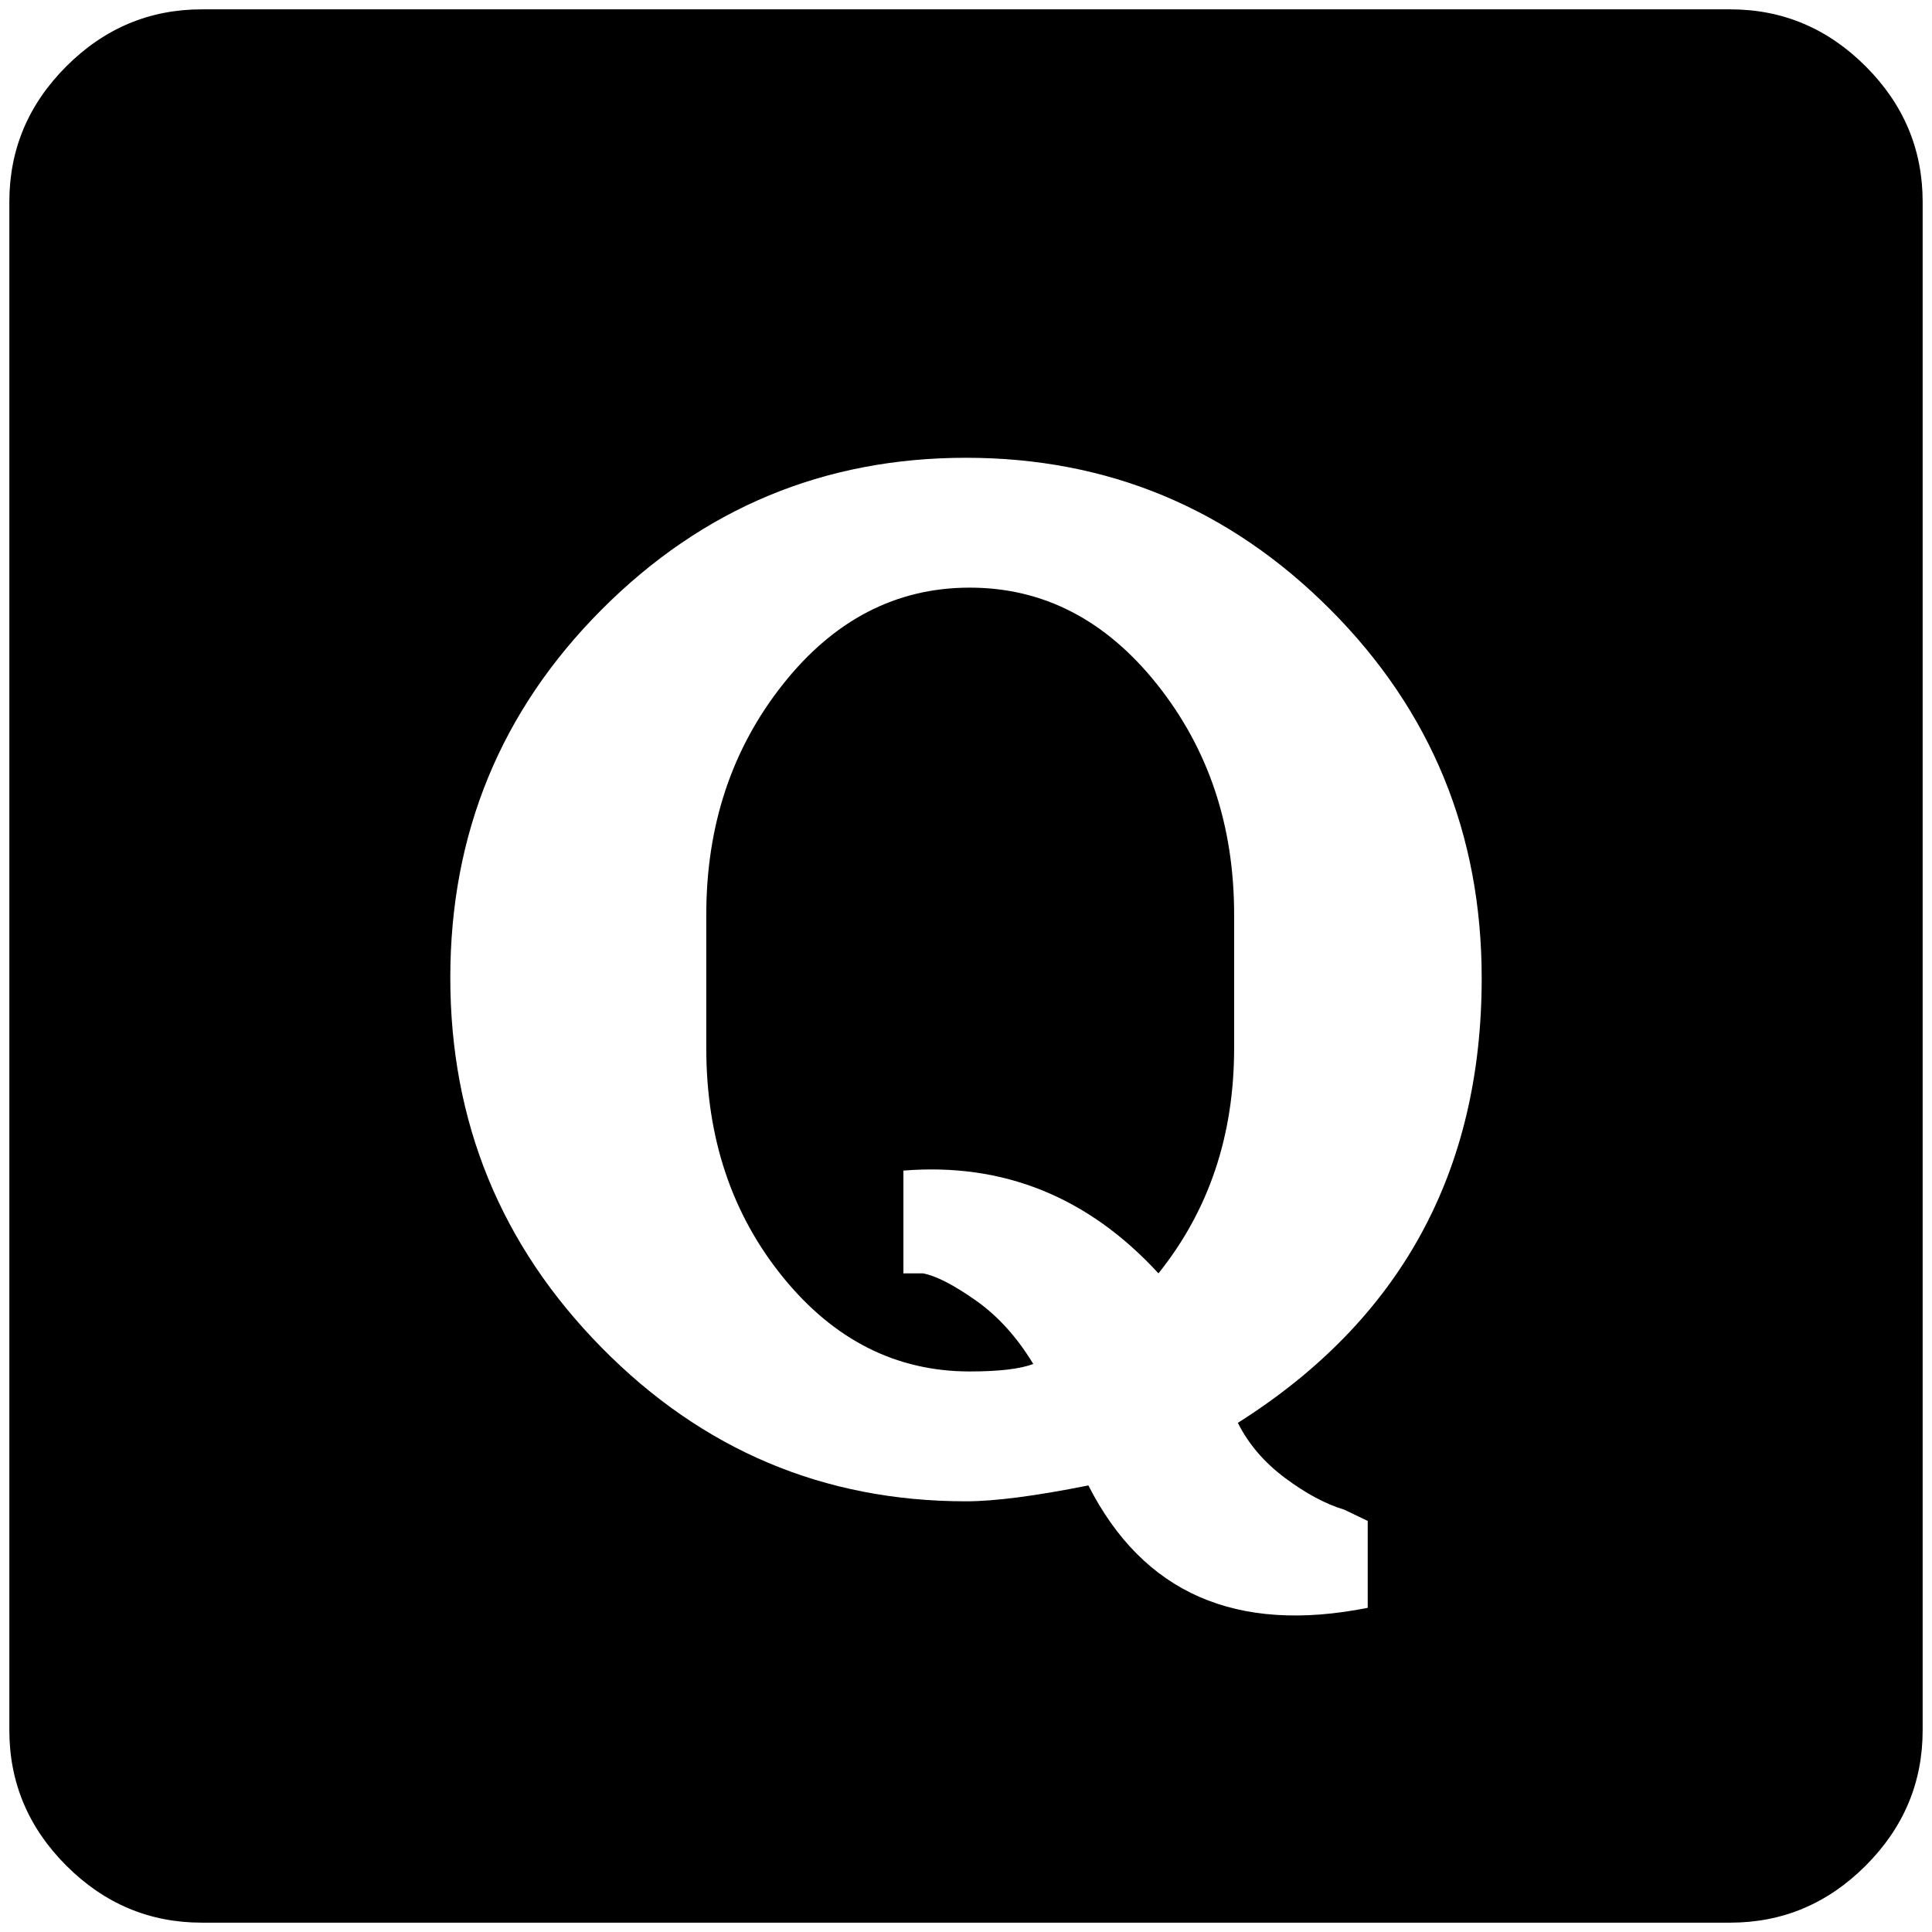 <?xml version="1.0" standalone="no"?>
<!DOCTYPE svg PUBLIC "-//W3C//DTD SVG 1.1//EN" "http://www.w3.org/Graphics/SVG/1.1/DTD/svg11.dtd" >
<svg xmlns="http://www.w3.org/2000/svg" xmlns:xlink="http://www.w3.org/1999/xlink" version="1.1" width="2048" height="2048" viewBox="-10 0 2068 2048">
   <path fill="currentColor"
d="M1028 619q-118 0 -200 103.5t-82 246.5v143q0 144 82 245t200 101q47 0 68 -8q-26 -43 -61.5 -68t-56.5 -29h-21v-110q160 -13 273 110q81 -101 81 -241v-143q0 -143 -82.5 -246.5t-200.5 -103.5zM1842 0h-1636q-84 0 -145 61t-61 145v1636q0 84 61 145t145 61h1636
q84 0 145 -61t61 -145v-1636q0 -84 -61 -145t-145 -61zM1454 1618v93q-211 42 -299 -131q-85 17 -131 17q-228 0 -390 -164.5t-162 -396t162 -394t390 -162.5t390 162.5t162 394.5q0 311 -261 476q17 34 50.5 59t63.5 34z" />
</svg>
